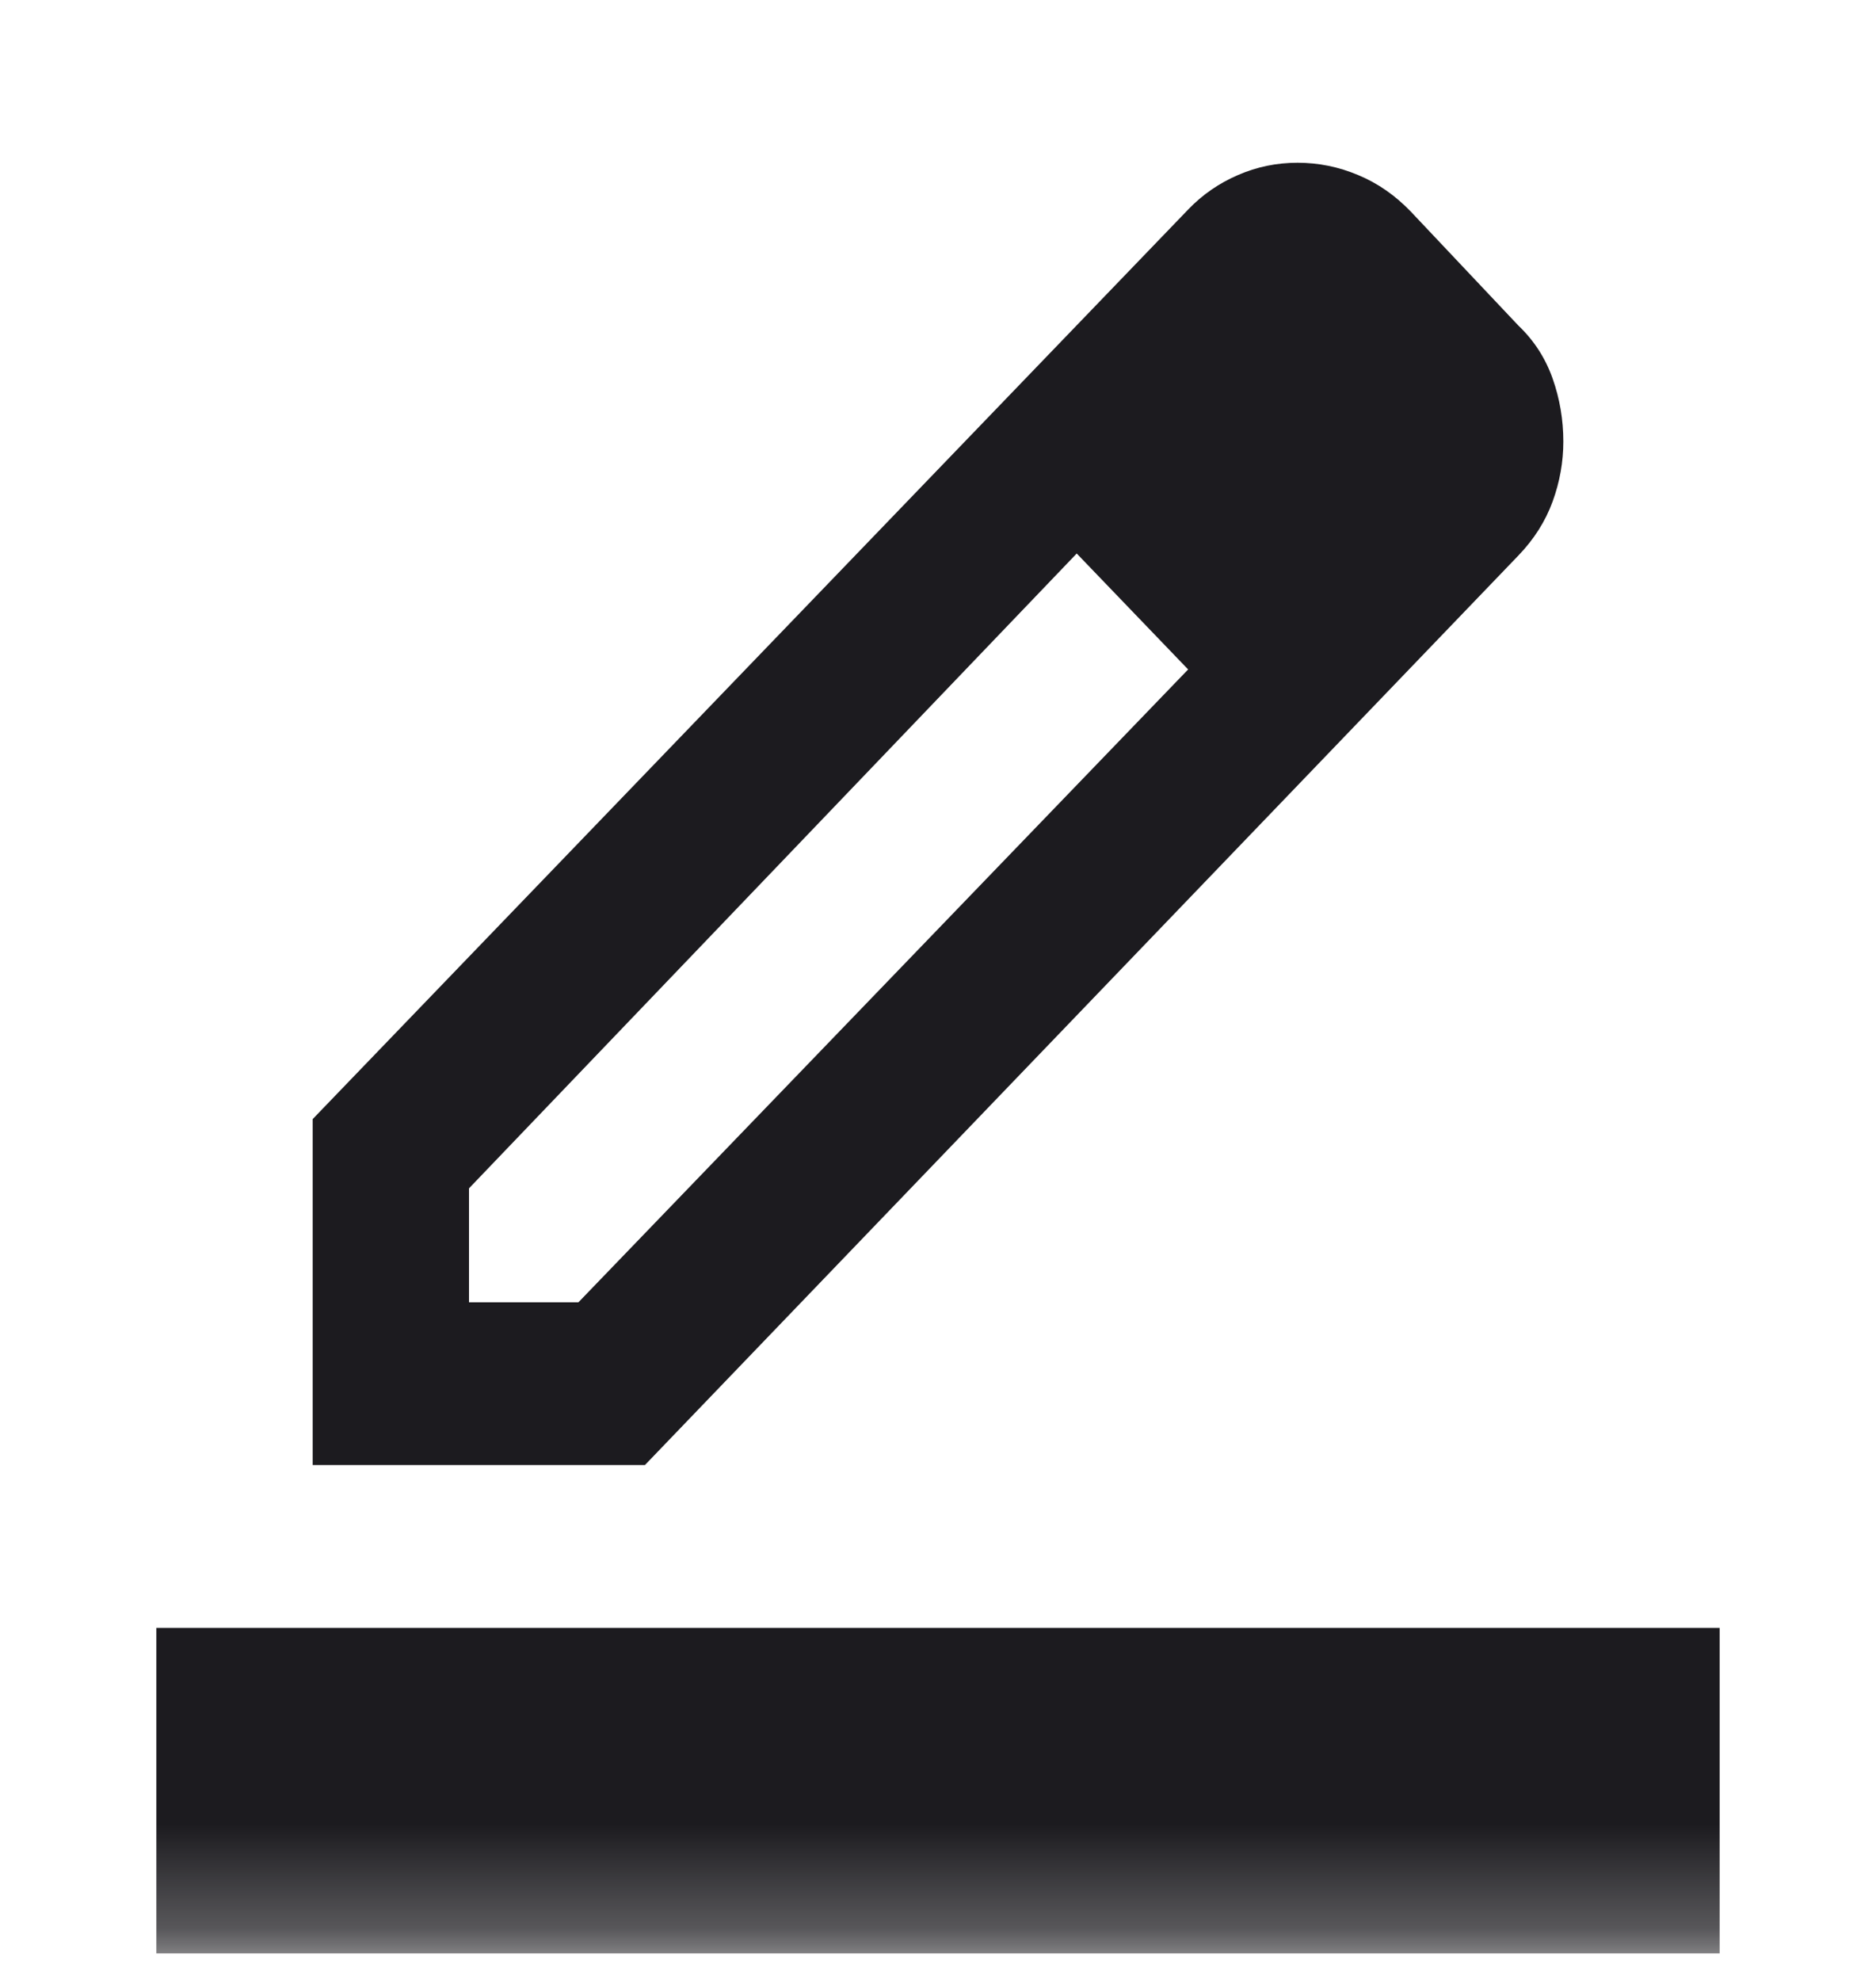 <svg width="18" height="19" viewBox="0 0 18 19" fill="none" xmlns="http://www.w3.org/2000/svg">
<mask id="mask0_65_237" style="mask-type:alpha" maskUnits="userSpaceOnUse" x="0" y="0" width="18" height="19">
<rect width="18" height="18.736" fill="#D9D9D9"/>
</mask>
<g mask="url(#mask0_65_237)">
<path d="M1.5 18.736V15.614H16.5V18.736H1.5ZM4.5 12.491H5.55L11.4 6.421L10.331 5.309L4.5 11.398V12.491ZM3 14.052V10.734L11.4 2.01C11.537 1.867 11.697 1.757 11.878 1.679C12.059 1.6 12.25 1.561 12.45 1.561C12.65 1.561 12.844 1.6 13.031 1.679C13.219 1.757 13.387 1.874 13.537 2.03L14.569 3.123C14.719 3.266 14.828 3.435 14.897 3.63C14.966 3.825 15 4.027 15 4.235C15 4.43 14.966 4.622 14.897 4.811C14.828 5 14.719 5.172 14.569 5.328L6.188 14.052H3Z" fill="#1C1B1F"/>
</g>
</svg>
